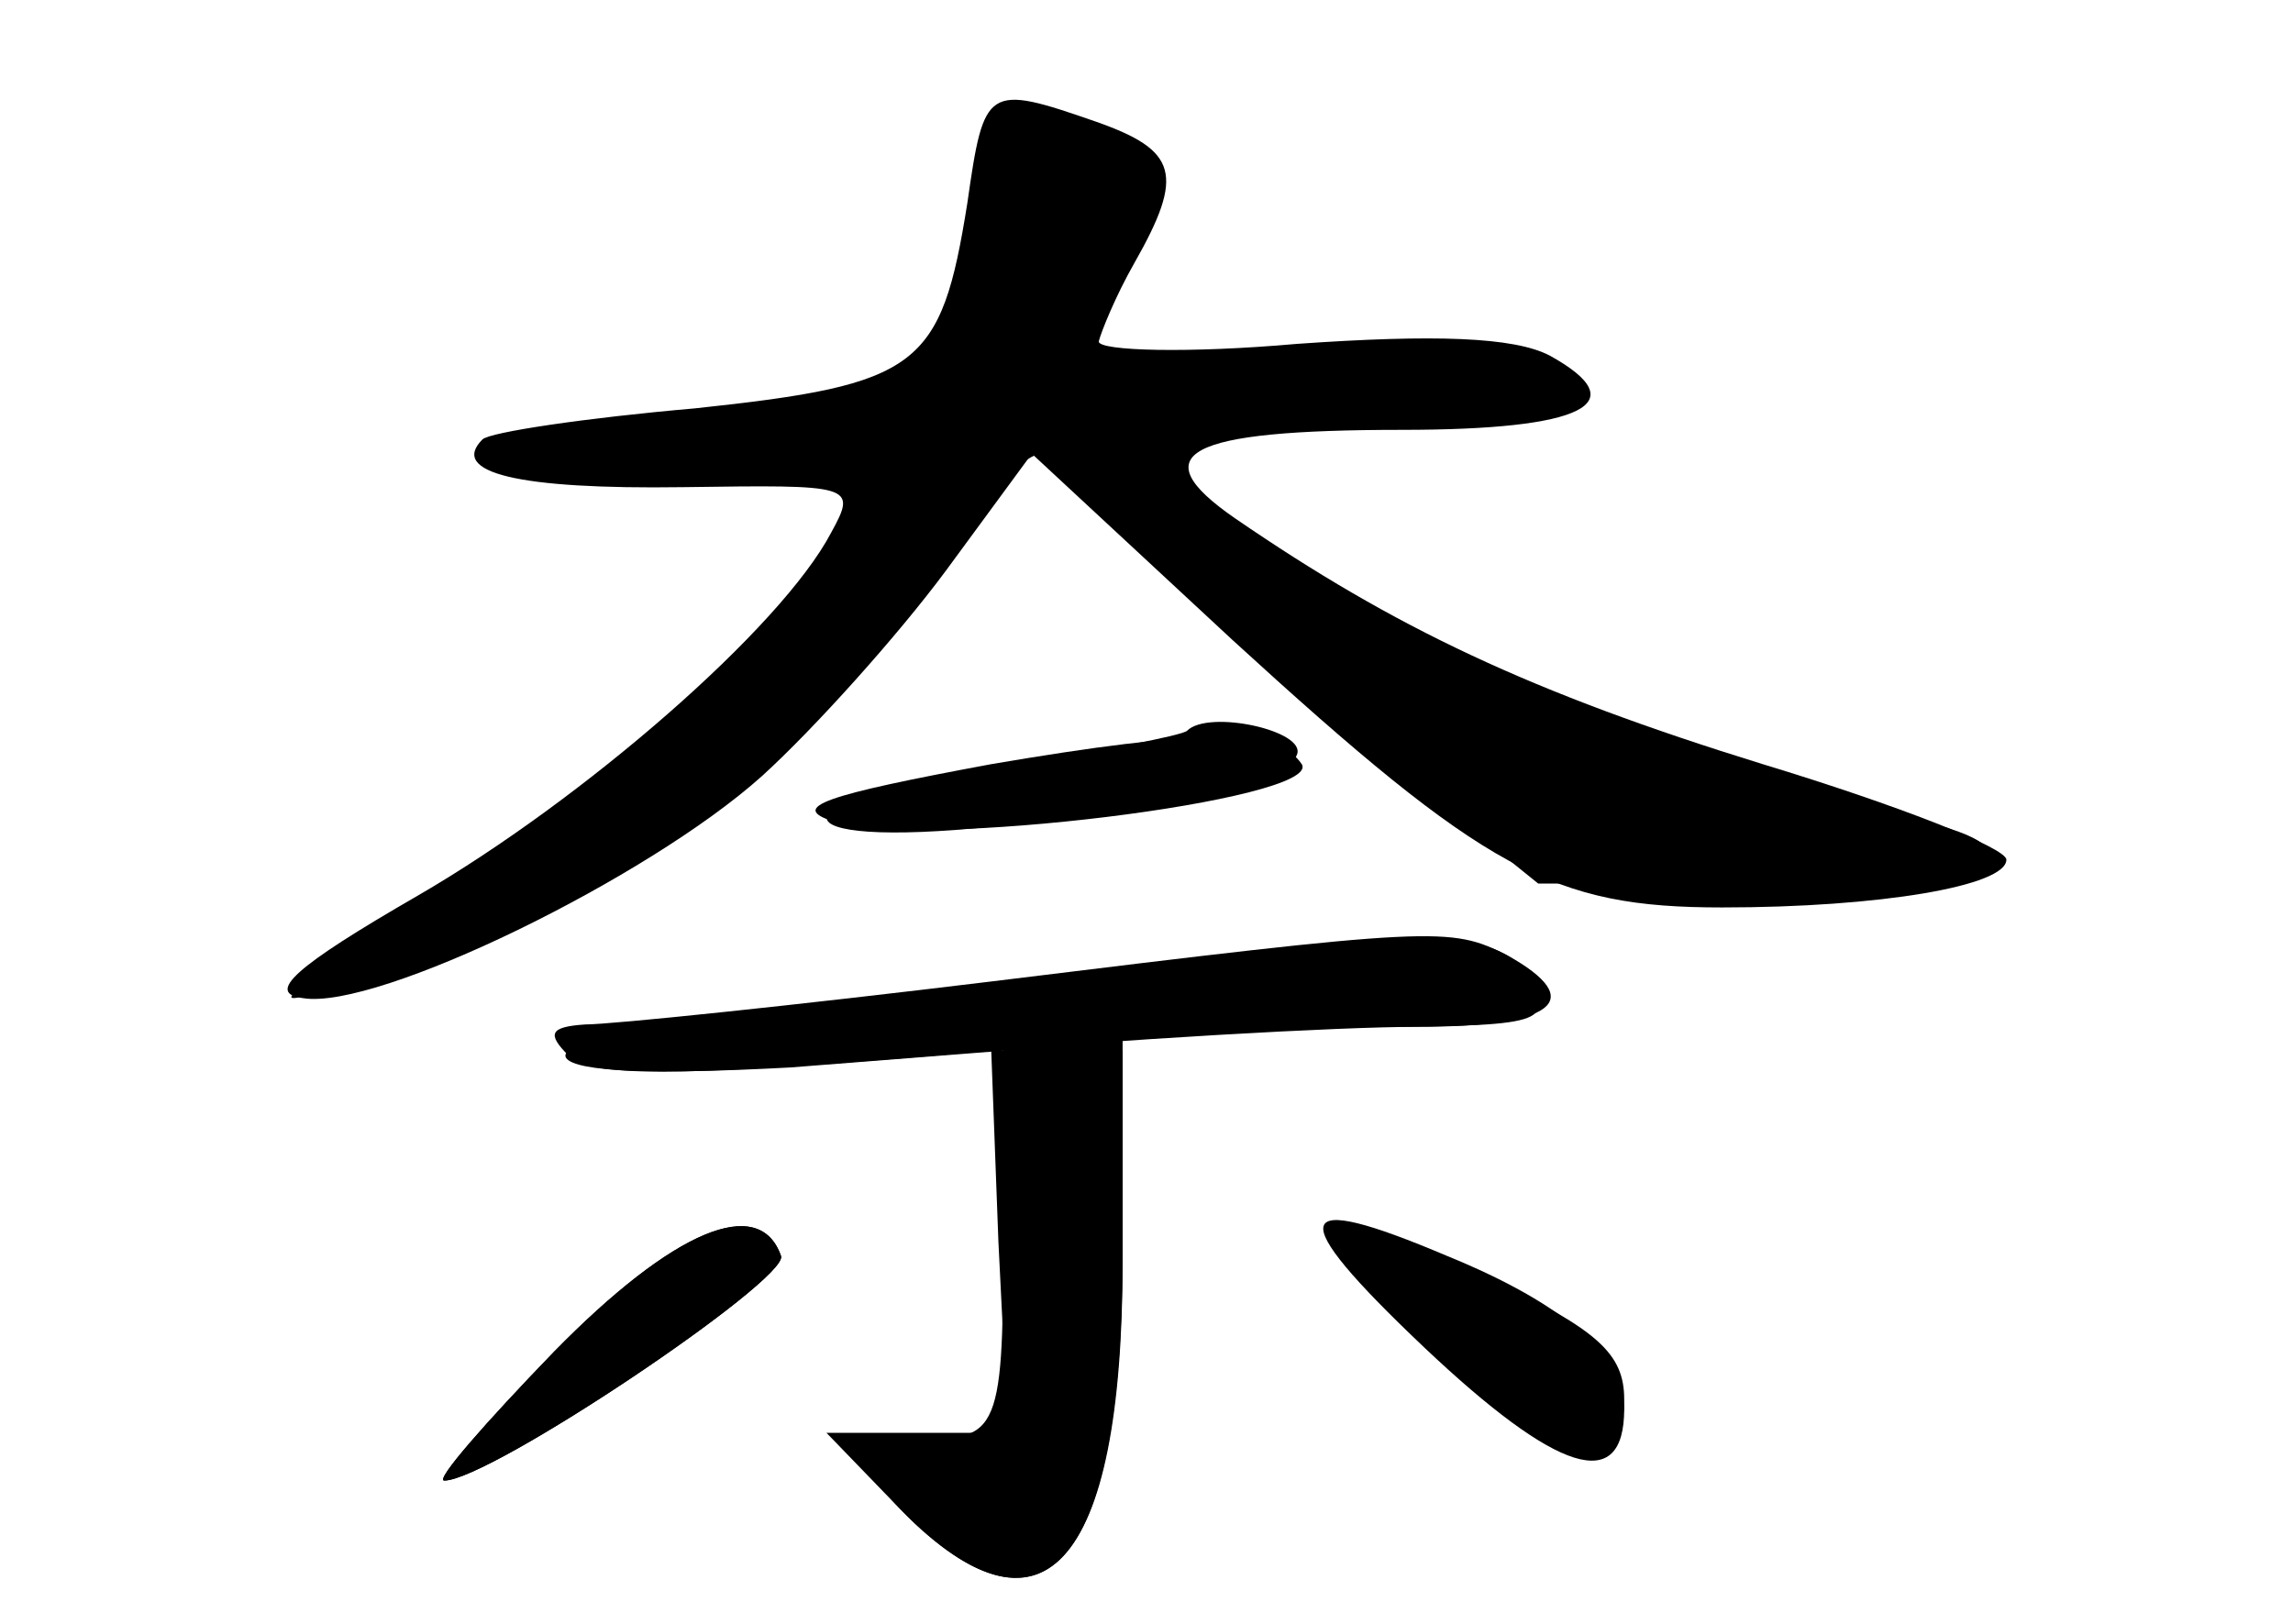 <?xml version="1.0" standalone="no"?>
<!DOCTYPE svg PUBLIC "-//W3C//DTD SVG 20010904//EN"
 "http://www.w3.org/TR/2001/REC-SVG-20010904/DTD/svg10.dtd">
<svg version="1.0" xmlns="http://www.w3.org/2000/svg"
 width="96pt" height="68pt" viewBox="0 0 96 68"
 preserveAspectRatio="xMidYMid meet">
<g transform="translate(0,68) scale(0.1,-0.1)" fill="#000000" stroke="none">
<g id="part-0" class="char-part">
  <path d="M405 595 c-11 -69 -20 -76 -114 -86 -46 -4 -86 -10 -89 -13 -14 -14
15 -21 84 -20 71 1 73 1 62 -19 -21 -40 -104 -112 -173 -152 -52 -30 -64 -41
-48 -43 31 -5 144 50 192 93 22 20 57 59 77 86 l36 49 84 -78 c106 -97 134
-112 205 -112 66 0 119 9 119 20 0 5 -46 23 -102 40 -97 30 -154 57 -221 103
-39 27 -21 37 70 37 76 0 98 11 62 31 -15 8 -49 9 -106 5 -45 -4 -83 -3 -83 1
1 4 7 19 15 33 21 37 18 47 -16 59 -46 16 -47 15 -54 -34z"/>
  <path d="M497 374 c-2 -2 -38 -9 -80 -15 -94 -14 -95 -35 0 -25 90 9 121 17
126 30 4 10 -37 19 -46 10z"/>
  <path d="M515 279 c-27 -3 -103 -12 -167 -19 -75 -8 -115 -16 -111 -23 4 -6
38 -7 94 -4 l89 7 0 -80 c0 -82 -2 -85 -42 -81 -25 3 -22 -11 5 -37 57 -53 87
-13 87 115 l0 93 90 0 c86 0 90 1 81 19 -11 20 -34 22 -126 10z"/>
  <path d="M232 114 c-29 -30 -50 -54 -46 -54 19 0 144 84 141 94 -9 26 -45 11
-95 -40z"/>
  <path d="M593 120 c56 -55 87 -65 87 -26 0 19 -11 29 -55 50 -81 38 -89 32
-32 -24z"/>
</g>
<g id="part-1" class="char-part">
  <path d="M416 633 c-3 -4 -6 -17 -6 -30 0 -13 -6 -39 -14 -57 -14 -33 -14 -33
-100 -41 -107 -9 -116 -28 -11 -23 48 2 75 -1 75 -8 0 -26 -68 -98 -134 -141
-123 -81 -115 -74 -86 -67 93 23 221 117 268 196 9 15 22 28 28 28 6 0 28 -18
48 -40 20 -22 64 -63 98 -90 l62 -50 93 0 c85 0 120 11 76 24 -10 2 -52 14
-93 26 -78 22 -191 82 -224 119 l-19 21 64 1 c35 1 78 4 94 8 l30 6 -30 13
c-22 9 -49 10 -105 3 -41 -5 -76 -8 -78 -6 -2 2 4 17 12 34 9 16 16 37 16 45
0 15 -54 39 -64 29z"/>
</g>
<g id="part-2" class="char-part">
  <path d="M415 360 c-70 -13 -85 -18 -66 -24 34 -12 205 9 196 24 -10 15 -42
15 -130 0z"/>
</g>
<g id="part-3" class="char-part">
  <path d="M415 269 c-82 -10 -159 -18 -170 -18 -15 -1 -16 -4 -7 -13 9 -9 44
-9 154 0 79 7 169 12 201 12 58 0 72 11 38 30 -24 12 -29 12 -216 -11z"/>
</g>
<g id="part-4" class="char-part">
  <path d="M418 160 l4 -80 -38 0 -38 0 29 -30 c61 -64 95 -27 95 102 l0 88 -27
0 -28 0 3 -80z"/>
  <path d="M232 114 c-29 -30 -50 -54 -46 -54 19 0 144 84 141 94 -9 26 -45 11
-95 -40z"/>
  <path d="M596 116 c56 -53 84 -62 84 -26 0 22 -25 44 -74 64 -66 28 -69 18
-10 -38z"/>
</g>
</g>
</svg>